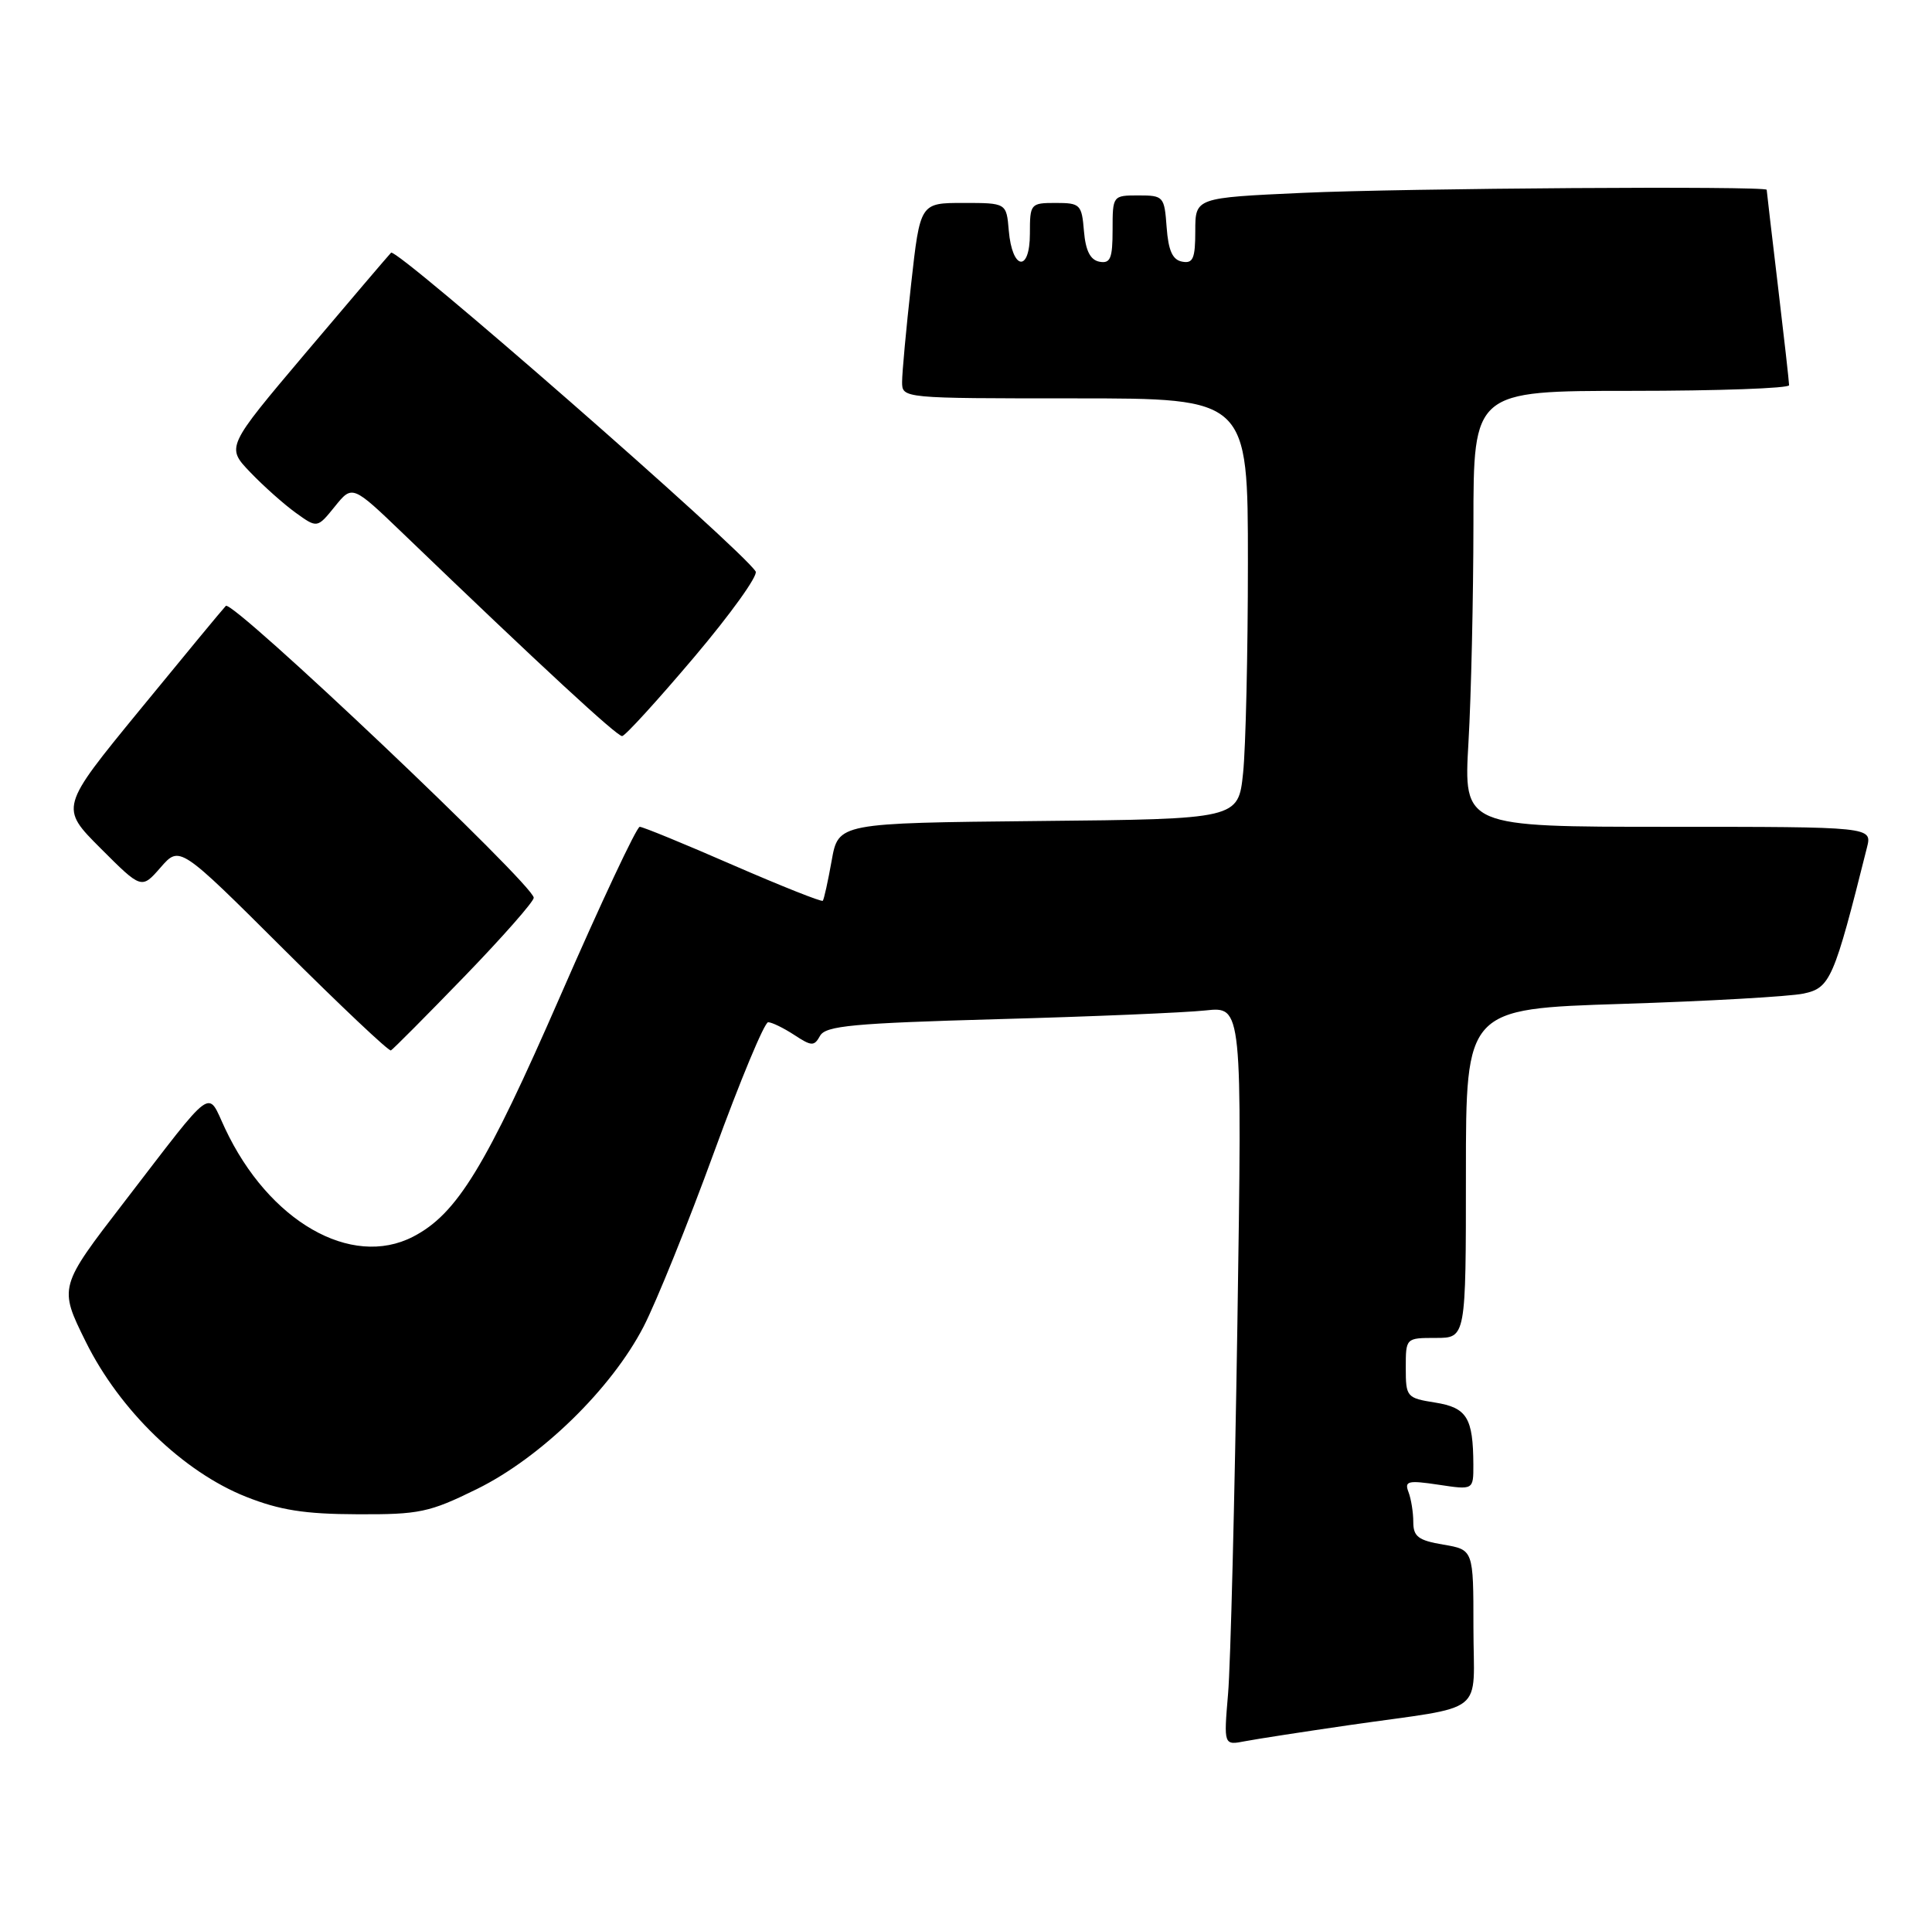 <?xml version="1.0" encoding="UTF-8" standalone="no"?>
<!DOCTYPE svg PUBLIC "-//W3C//DTD SVG 1.1//EN" "http://www.w3.org/Graphics/SVG/1.1/DTD/svg11.dtd" >
<svg xmlns="http://www.w3.org/2000/svg" xmlns:xlink="http://www.w3.org/1999/xlink" version="1.1" viewBox="0 0 257 256">
 <g >
 <path fill="currentColor"
d=" M 179.50 229.51 C 198.08 226.83 196.00 228.47 196.00 216.51 C 196.00 206.18 196.00 206.18 192.00 205.50 C 188.67 204.94 188.00 204.43 188.00 202.49 C 188.00 201.21 187.71 199.41 187.36 198.50 C 186.80 197.04 187.29 196.92 191.36 197.53 C 196.00 198.23 196.00 198.23 195.99 194.86 C 195.96 188.62 195.14 187.28 190.91 186.60 C 187.12 186.00 187.00 185.85 187.00 181.99 C 187.00 178.00 187.00 178.00 191.00 178.00 C 195.00 178.00 195.00 178.00 195.00 156.11 C 195.00 134.22 195.00 134.22 215.75 133.56 C 227.16 133.20 238.03 132.58 239.90 132.19 C 243.46 131.44 243.95 130.33 248.35 112.75 C 249.04 110.00 249.04 110.00 221.87 110.00 C 194.69 110.00 194.69 110.00 195.34 98.75 C 195.70 92.56 195.99 79.51 196.00 69.75 C 196.00 52.00 196.00 52.00 217.00 52.00 C 228.55 52.00 238.00 51.66 237.99 51.25 C 237.99 50.84 237.32 44.88 236.50 38.00 C 235.68 31.12 235.01 25.39 235.01 25.25 C 234.99 24.72 186.79 25.04 173.25 25.66 C 159.00 26.31 159.00 26.31 159.00 30.73 C 159.00 34.40 158.70 35.09 157.25 34.81 C 155.97 34.57 155.42 33.34 155.19 30.24 C 154.89 26.13 154.78 26.00 151.44 26.00 C 148.02 26.00 148.00 26.03 148.00 30.57 C 148.00 34.39 147.71 35.09 146.25 34.82 C 145.03 34.58 144.41 33.36 144.19 30.74 C 143.90 27.20 143.69 27.00 140.44 27.00 C 137.08 27.00 137.00 27.10 137.00 31.08 C 137.00 36.29 134.64 35.95 134.19 30.67 C 133.88 27.00 133.88 27.00 128.14 27.00 C 122.40 27.00 122.40 27.00 121.20 37.80 C 120.54 43.73 120.00 49.58 120.00 50.80 C 120.00 53.00 120.00 53.00 143.00 53.00 C 166.00 53.00 166.00 53.00 166.00 74.85 C 166.00 86.87 165.71 99.47 165.36 102.84 C 164.72 108.97 164.72 108.97 138.12 109.23 C 111.52 109.50 111.52 109.50 110.63 114.50 C 110.14 117.25 109.61 119.65 109.45 119.84 C 109.29 120.02 103.92 117.88 97.50 115.09 C 91.09 112.29 85.51 110.00 85.10 110.00 C 84.69 110.00 79.94 120.11 74.55 132.47 C 64.60 155.27 60.79 161.51 54.95 164.53 C 46.70 168.79 35.74 162.48 29.94 150.14 C 27.50 144.95 28.72 144.06 16.56 159.87 C 7.81 171.23 7.81 171.23 11.41 178.51 C 15.92 187.63 24.37 195.81 32.72 199.13 C 37.21 200.91 40.52 201.44 47.52 201.46 C 55.79 201.50 57.11 201.22 63.43 198.11 C 71.95 193.92 81.32 184.79 85.61 176.50 C 87.31 173.20 91.54 162.74 95.00 153.25 C 98.46 143.76 101.69 136.00 102.18 136.00 C 102.67 136.00 104.23 136.76 105.64 137.68 C 107.97 139.21 108.30 139.22 109.09 137.80 C 109.84 136.47 113.51 136.13 132.74 135.59 C 145.26 135.25 157.69 134.72 160.37 134.43 C 165.24 133.90 165.24 133.90 164.60 176.20 C 164.24 199.46 163.69 221.58 163.36 225.35 C 162.78 232.21 162.78 232.21 165.64 231.65 C 167.21 231.35 173.45 230.39 179.50 229.51 Z  M 61.75 129.94 C 66.84 124.68 71.00 119.95 71.00 119.44 C 71.00 117.72 30.89 79.71 30.04 80.61 C 29.57 81.10 24.42 87.34 18.58 94.47 C 7.96 107.44 7.96 107.44 13.40 112.88 C 18.83 118.31 18.83 118.31 21.37 115.40 C 23.90 112.50 23.90 112.50 37.70 126.25 C 45.29 133.81 51.72 139.89 52.00 139.75 C 52.27 139.61 56.66 135.20 61.75 129.94 Z  M 92.32 87.45 C 97.17 81.72 100.86 76.58 100.52 76.03 C 98.69 73.07 52.72 32.88 52.02 33.62 C 51.56 34.11 46.44 40.12 40.63 46.99 C 30.08 59.48 30.08 59.48 33.29 62.83 C 35.05 64.67 37.78 67.10 39.35 68.23 C 42.20 70.28 42.20 70.28 44.54 67.39 C 46.87 64.50 46.87 64.50 53.69 71.05 C 72.04 88.70 82.10 97.99 82.76 97.93 C 83.17 97.90 87.47 93.18 92.32 87.45 Z "/>
</g>
</svg>